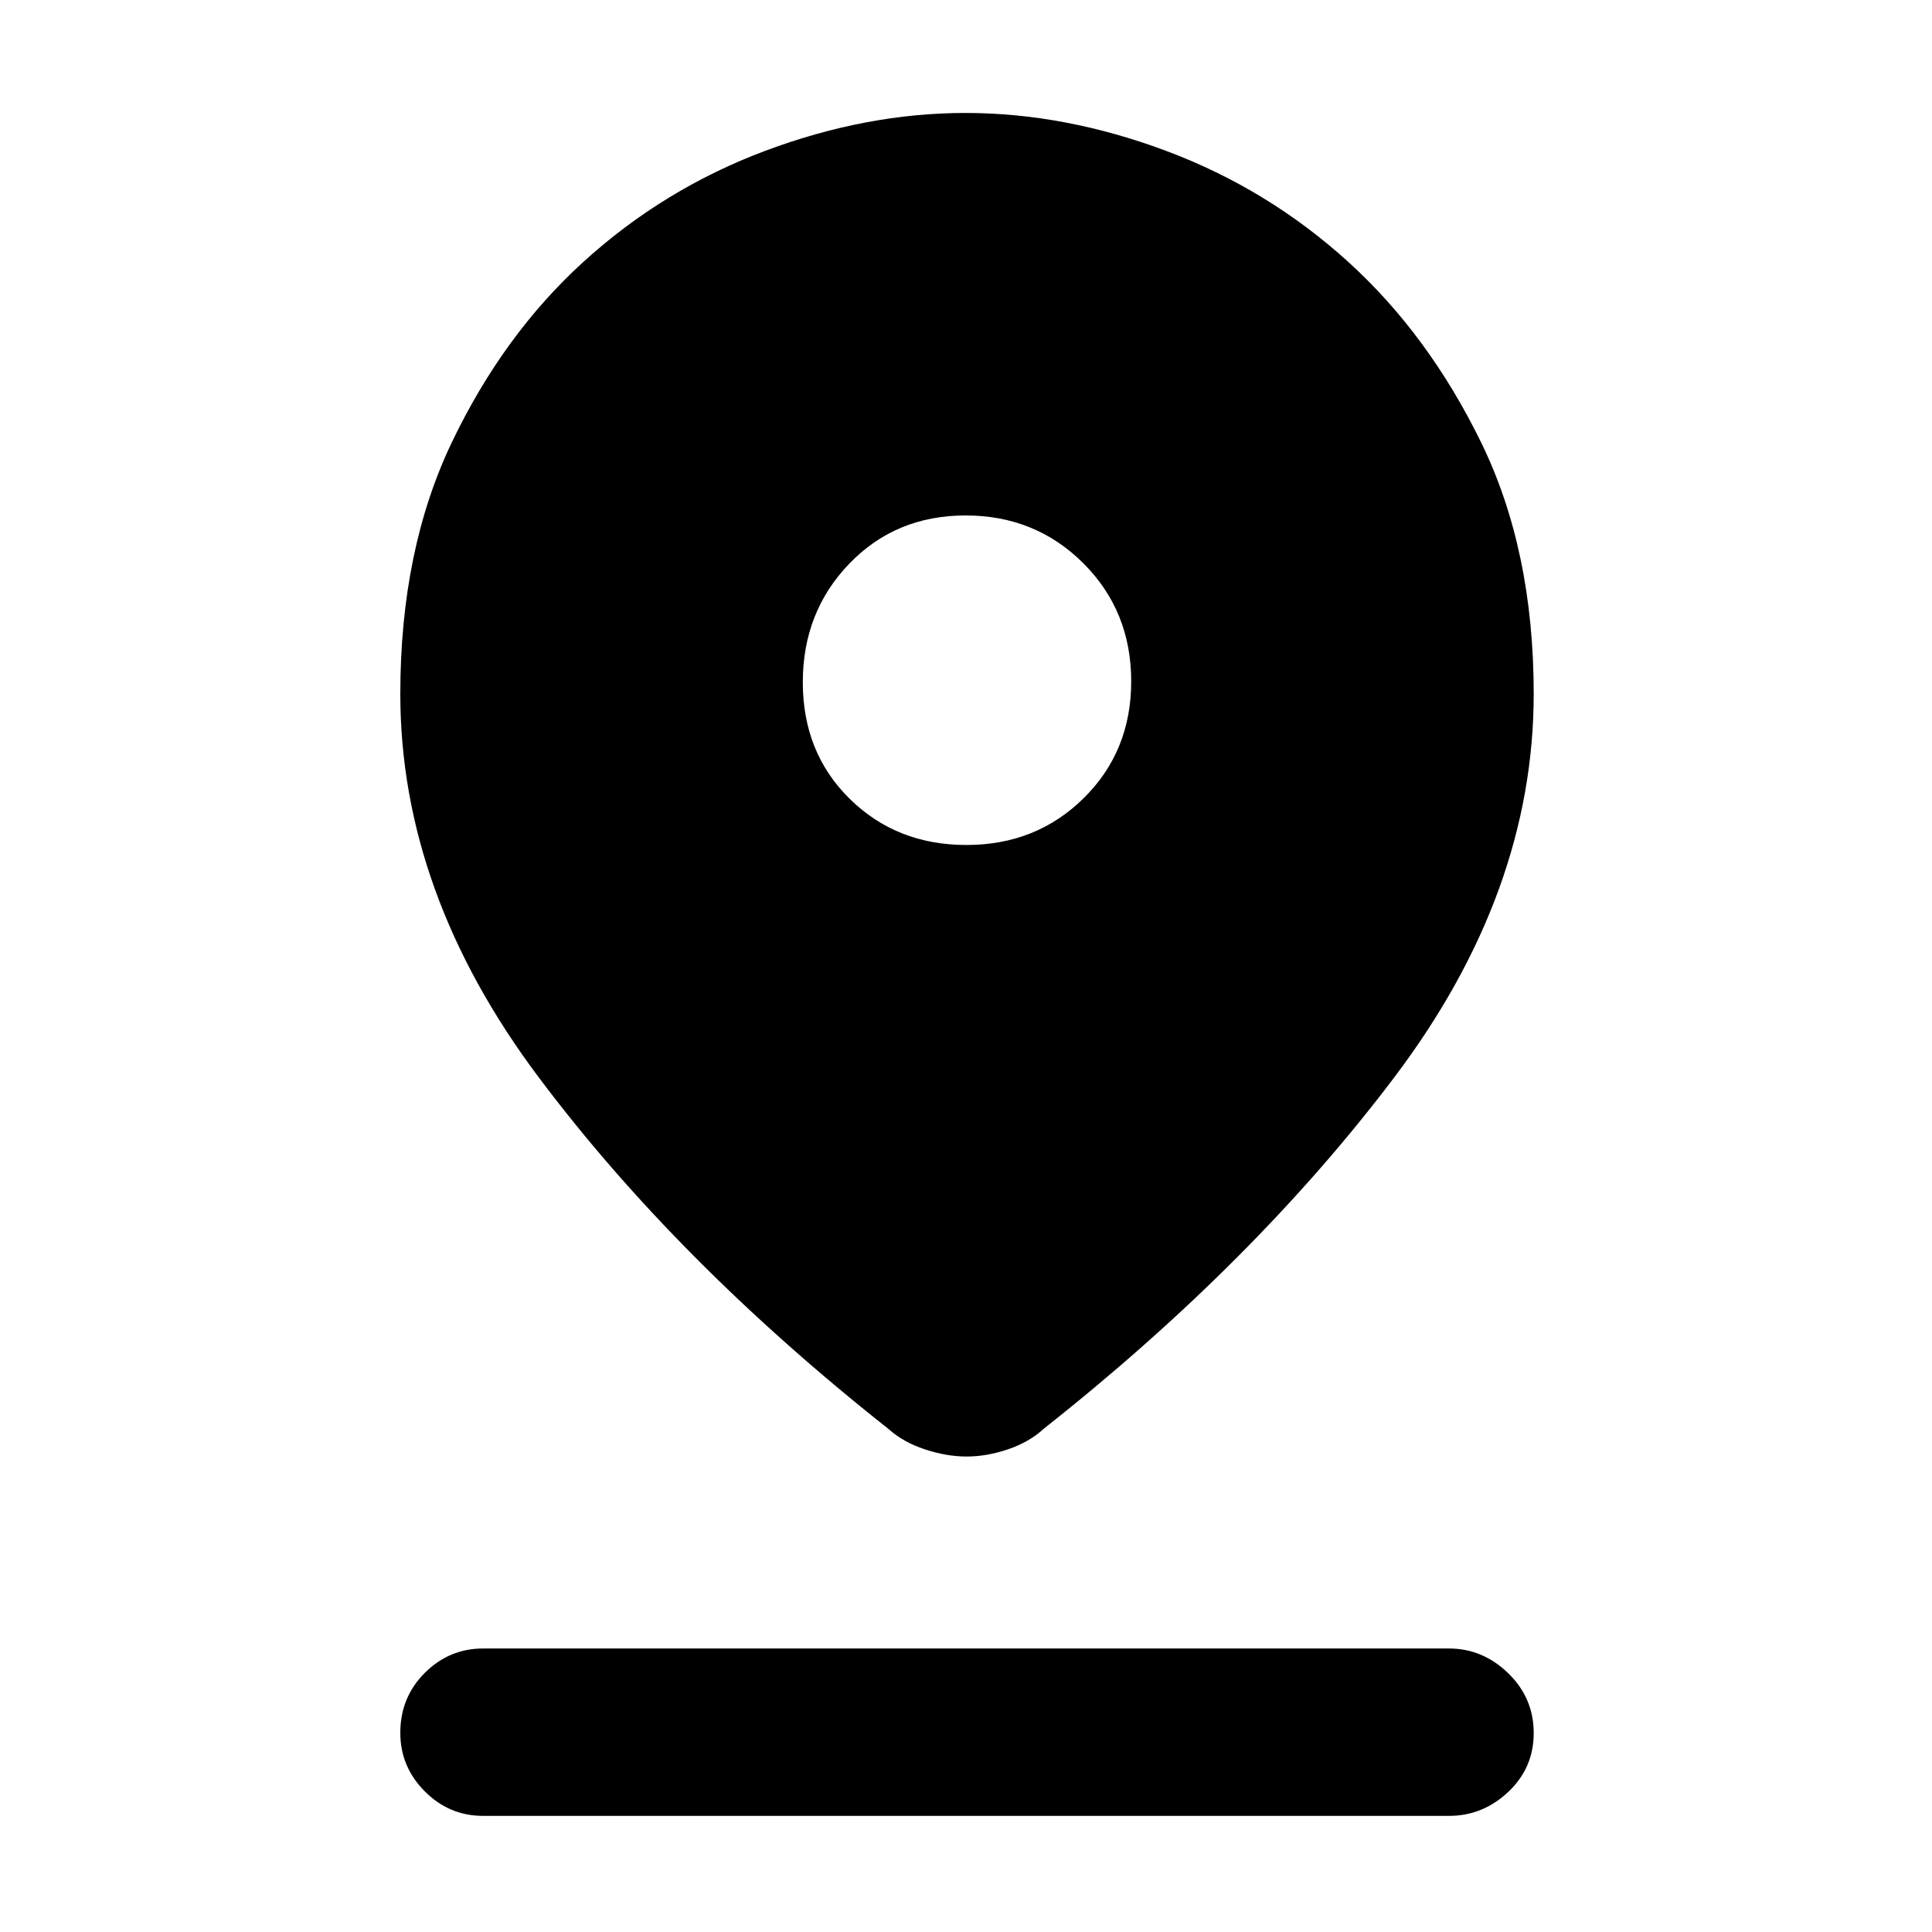 <svg xmlns="http://www.w3.org/2000/svg" height="48" viewBox="0 -960 960 960" width="48"><path d="M480.31-236.26q-9.99 0-20.77-3.57-10.78-3.56-18.06-10.13-104.96-82.95-173.76-174.67-68.81-91.72-68.81-190.59 0-71.46 25.6-124.98 25.6-53.51 65.41-89.71 39.81-36.2 90.14-55.08 50.33-18.88 99.69-18.88 49.35 0 99.8 18.88 50.46 18.88 90.35 55.08 39.89 36.2 66.04 89.71 26.15 53.52 26.15 124.98 0 98.87-69.31 190.59-69.3 91.72-174.26 174.67-7.17 6.57-17.7 10.13-10.53 3.57-20.51 3.57Zm-.1-303.87q34.71 0 58.29-23.29 23.59-23.29 23.59-58.01 0-34.94-23.79-58.69-23.8-23.75-58.51-23.75-34.71 0-57.79 23.97-23.09 23.96-23.09 58.92 0 34.95 23.29 57.9 23.3 22.95 58.01 22.95ZM240-57.7q-16.78 0-28.94-12.2-12.15-12.2-12.15-29.06 0-17.65 12.15-29.78 12.16-12.13 28.94-12.13h480q16.78 0 29.44 12.31 12.65 12.3 12.65 29.67t-12.65 29.28Q736.78-57.7 720-57.7H240Z"/></svg>
